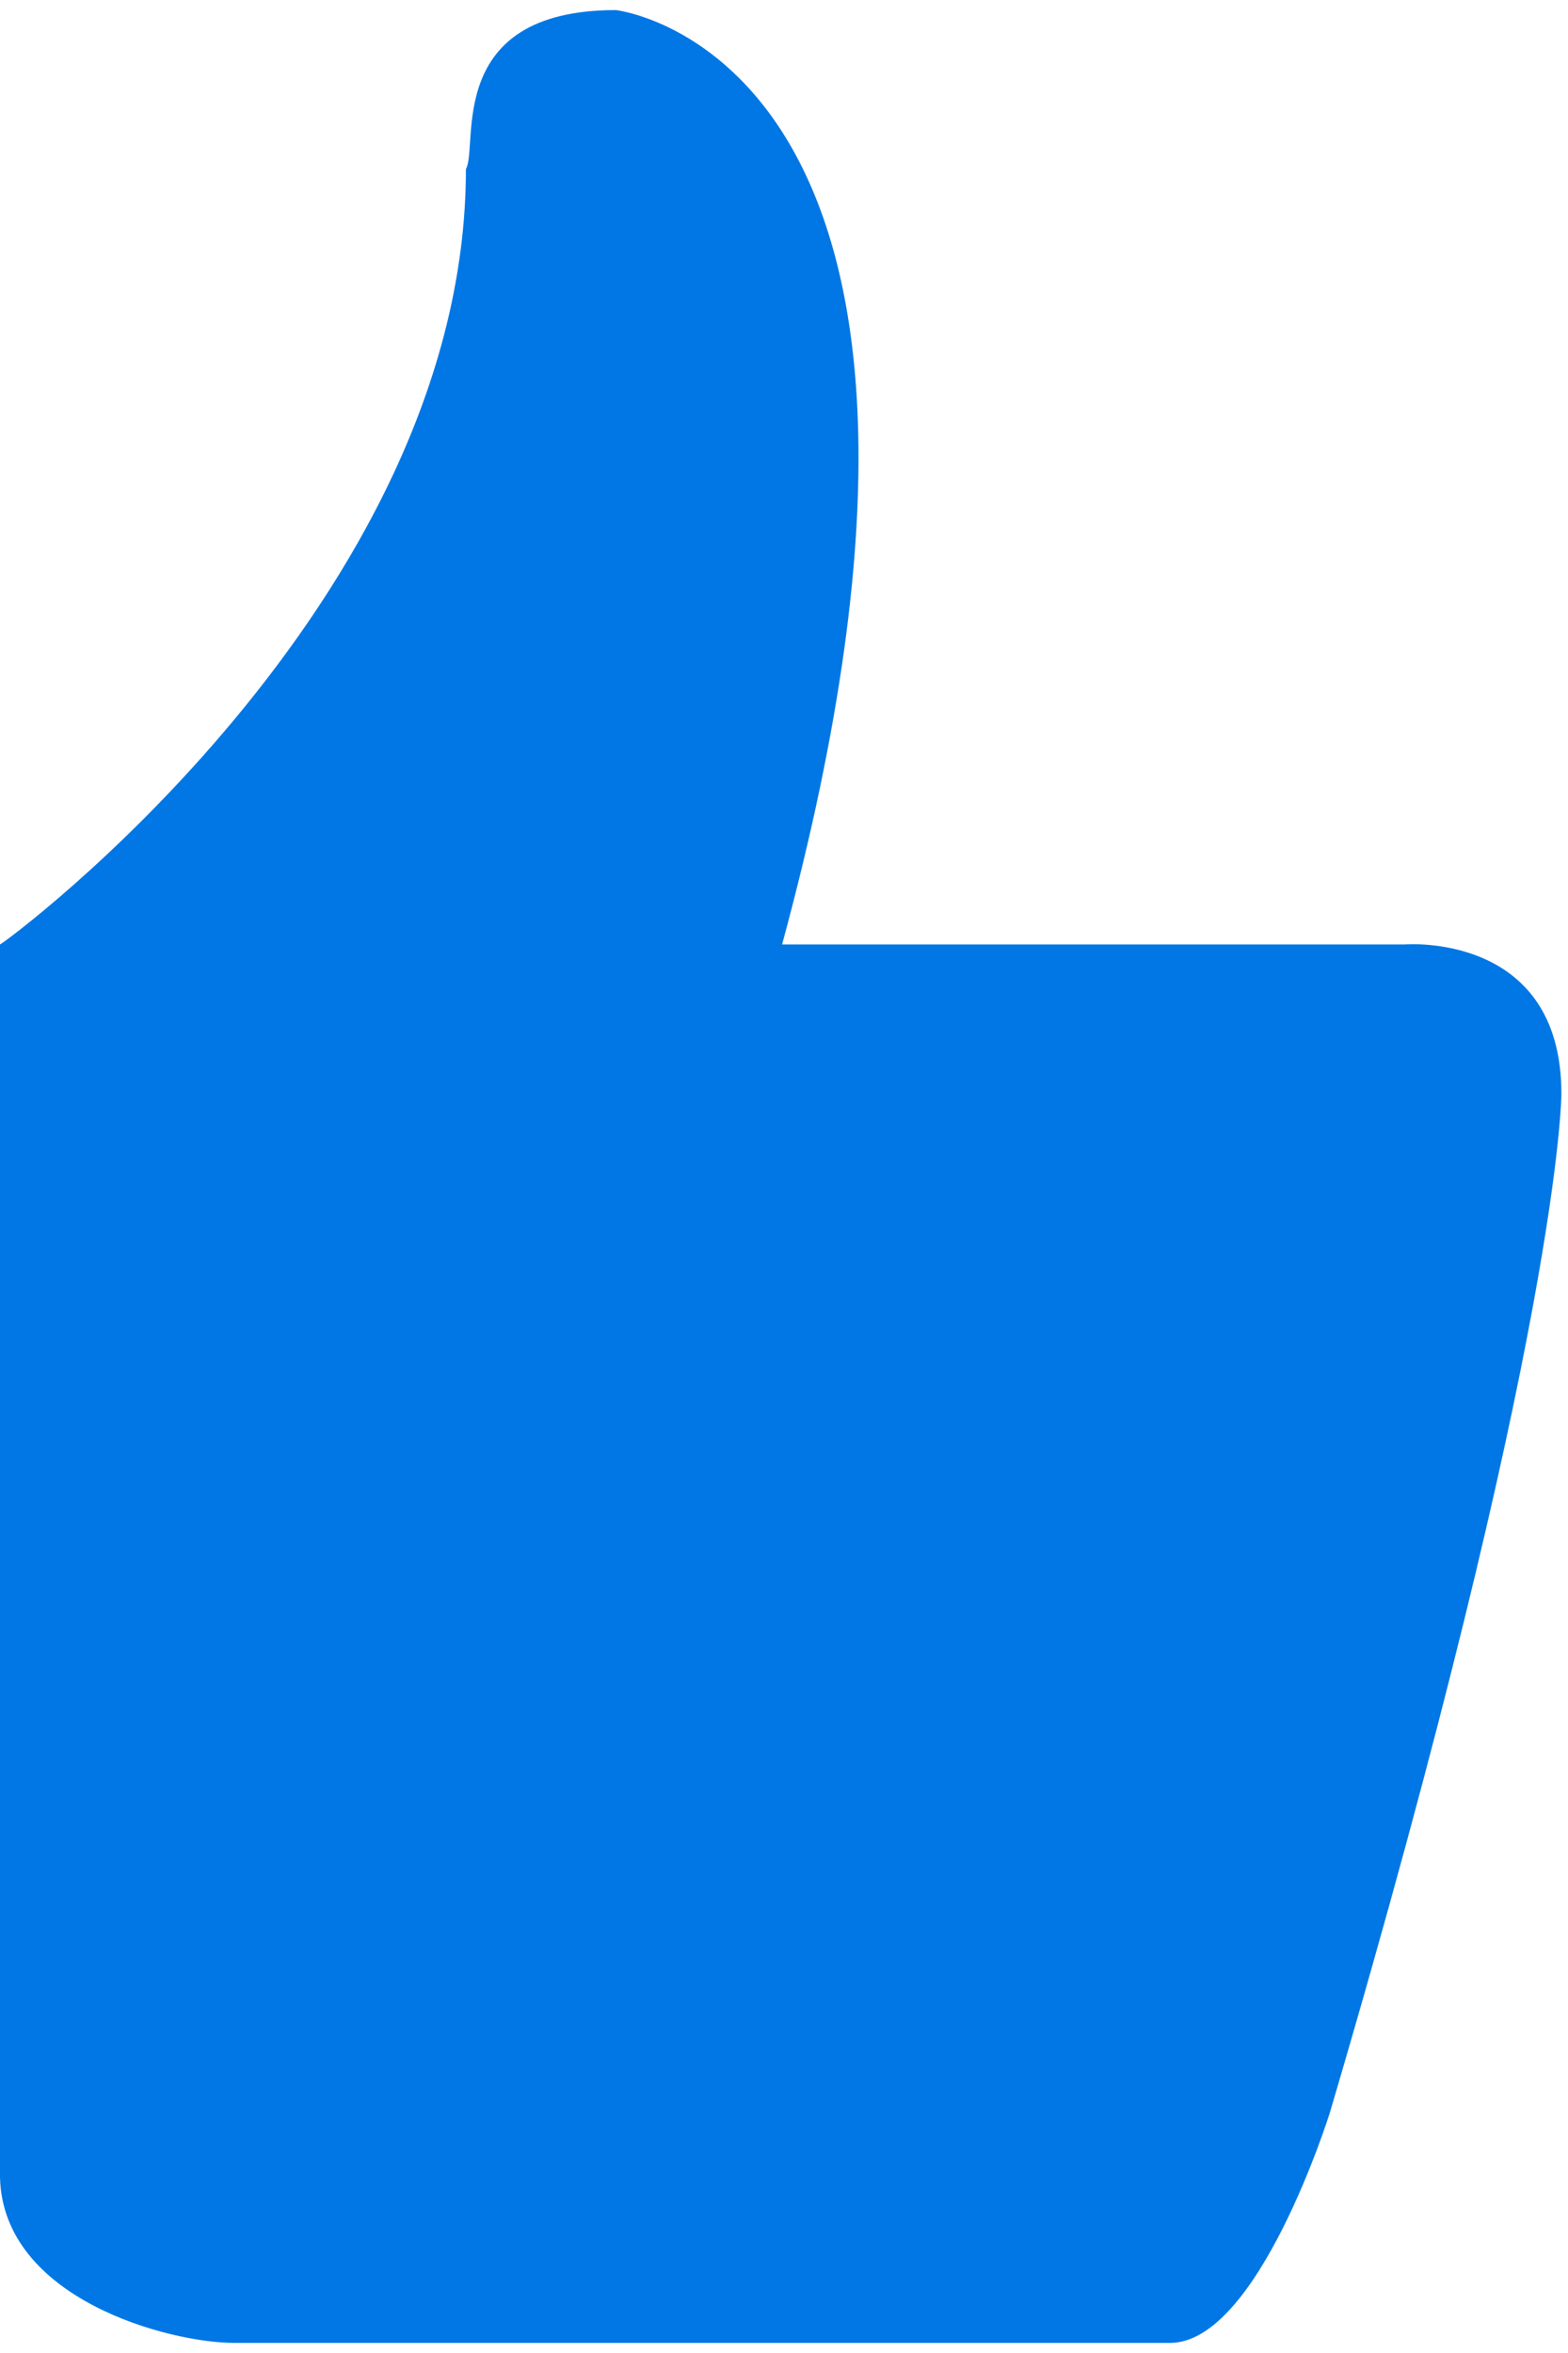 ﻿<?xml version="1.0" encoding="utf-8"?>
<svg version="1.1" xmlns:xlink="http://www.w3.org/1999/xlink" width="14px" height="21px" xmlns="http://www.w3.org/2000/svg">
  <g transform="matrix(1 0 0 1 -1355 -504 )">
    <path d="M 12.543 8.429  L 6.983 8.429  C 9.138 0.495  5.499 0.09  5.499 0.09  C 3.957 0.09  4.276 1.306  4.16 1.509  C 4.16 5.389  0.027 8.429  0 8.429  L 0 19.433  C 0.027 20.519  1.511 20.91  2.093 20.91  L 10.447 20.91  C 11.234 20.91  11.874 18.854  11.874 18.854  C 13.941 11.846  13.941 9.761  13.941 9.761  C 13.941 8.314  12.543 8.429  12.543 8.429  Z " fill-rule="nonzero" fill="#0077e5" stroke="none" transform="matrix(1 0 0 1 1355 504 )" />
  </g>
</svg>